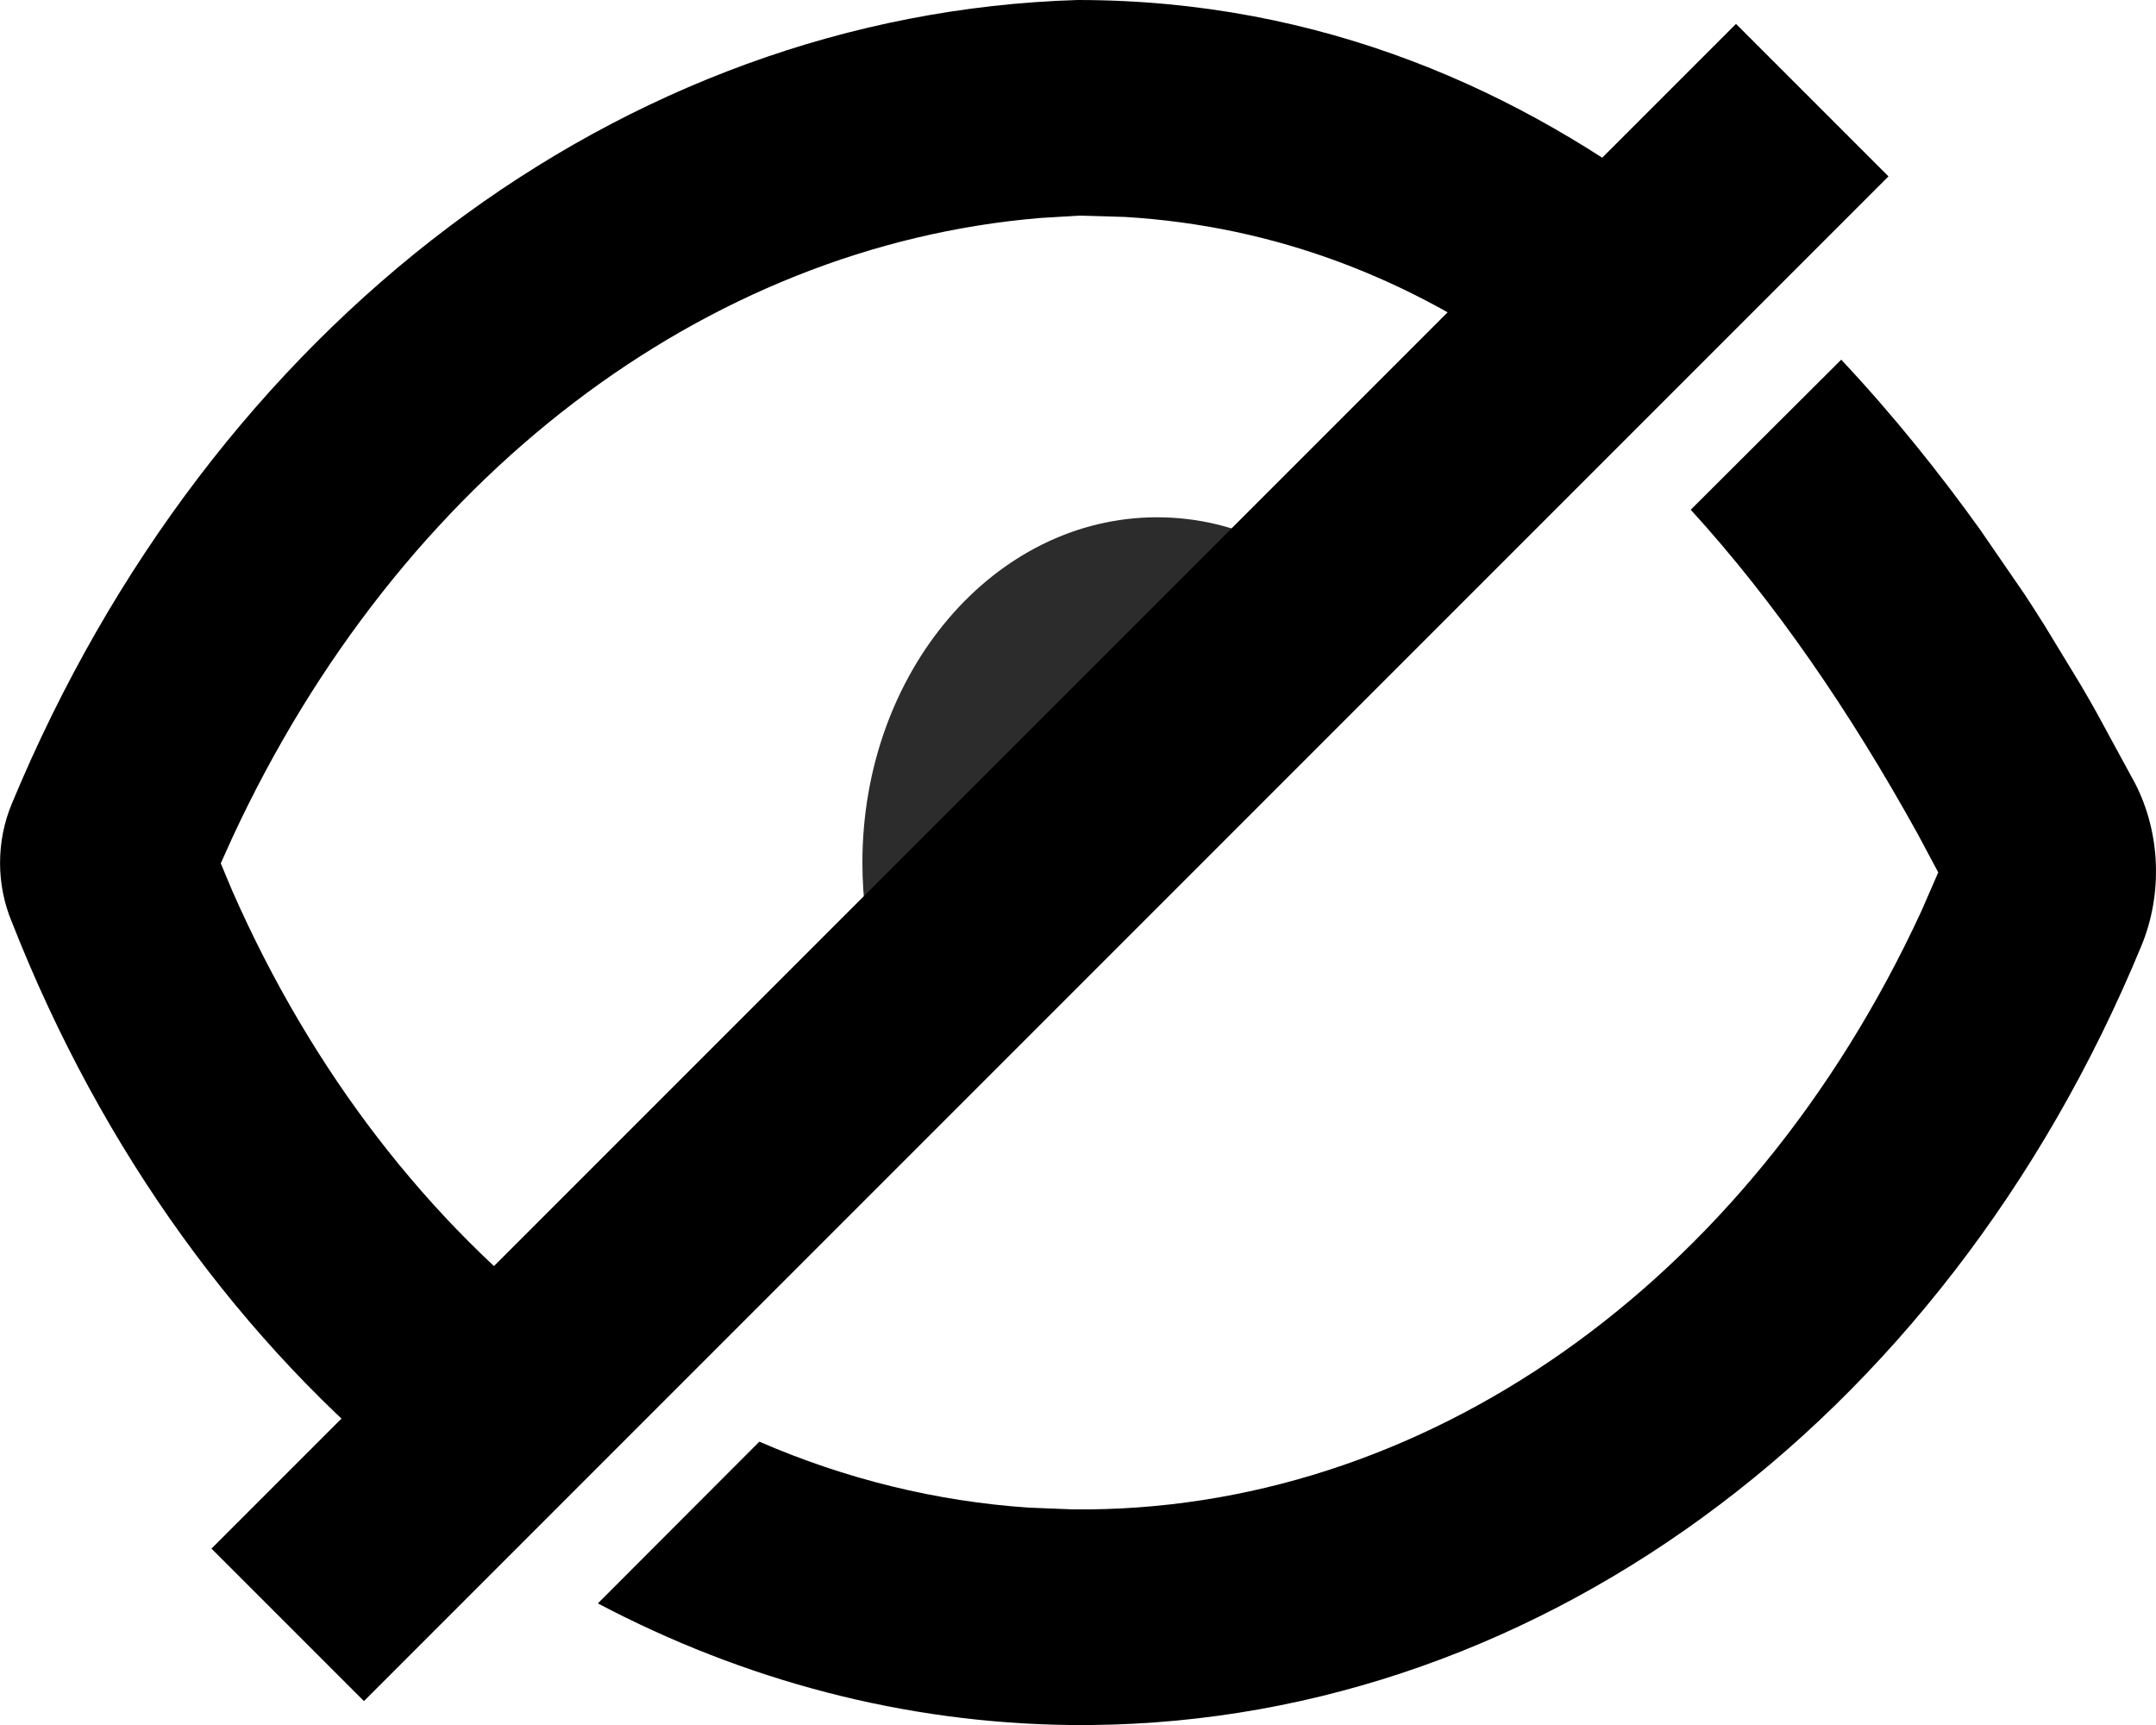 <?xml version="1.0" encoding="UTF-8"?>
<svg width="10px" height="8px" viewBox="0 0 10 8" version="1.1" xmlns="http://www.w3.org/2000/svg" xmlns:xlink="http://www.w3.org/1999/xlink">
    <title>不可见</title>
    <defs>
        <filter color-interpolation-filters="auto" id="filter-1">
            <feColorMatrix in="SourceGraphic" type="matrix" values="0 0 0 0 0 0 0 0 0 0 0 0 0 0 0 0 0 0 1 0"></feColorMatrix>
        </filter>
    </defs>
    <g id="不可见" stroke="none" stroke-width="1" fill="none" fill-rule="evenodd">
        <g filter="url(#filter-1)" id="编组备份">
            <g>
                <path d="M9.184,2.456 L9.391,2.757 C9.423,2.806 9.454,2.854 9.484,2.902 L9.65,3.175 C9.676,3.219 9.7,3.261 9.723,3.302 L9.903,3.633 C10.021,3.862 10.032,4.146 9.932,4.387 C9.011,6.617 7.077,8.024 4.963,8 C4.193,7.991 3.45,7.793 2.773,7.436 L3.522,6.686 C3.921,6.859 4.342,6.963 4.773,6.992 L4.975,7 C6.593,7.018 8.11,5.962 8.912,4.225 L8.99,4.046 L8.895,3.868 C8.579,3.297 8.23,2.789 7.842,2.364 L8.54,1.668 C8.785,1.929 8.999,2.198 9.184,2.456 Z M4.998,0 C6.132,0 7.061,0.422 7.8,0.992 L7.098,1.694 C6.542,1.292 5.918,1.048 5.216,1.006 L5.006,1 L4.824,1.011 C3.272,1.141 1.855,2.21 1.078,3.884 L1.024,4.004 L1.078,4.133 C1.45,4.978 1.991,5.669 2.632,6.161 L1.92,6.873 C1.125,6.232 0.474,5.344 0.055,4.276 C-0.018,4.103 -0.018,3.901 0.055,3.727 C0.979,1.502 2.885,0.064 4.998,0 Z" id="形状结合" fill="#000000" fill-rule="nonzero"></path>
                <path d="M5.367,2.399 C5.735,2.399 6.07,2.57 6.316,2.847 L4.246,4.918 C4.088,4.654 4,4.335 4,4.001 C4,3.116 4.611,2.399 5.367,2.399 Z" id="形状结合" fill="#2C2C2C" fill-rule="nonzero"></path>
                <rect id="矩形" fill="#000000" transform="translate(4.87, 4) rotate(-315) translate(-4.87, -4) " x="4.37" y="-1" width="1" height="10"></rect>
            </g>
        </g>
    </g>
</svg>